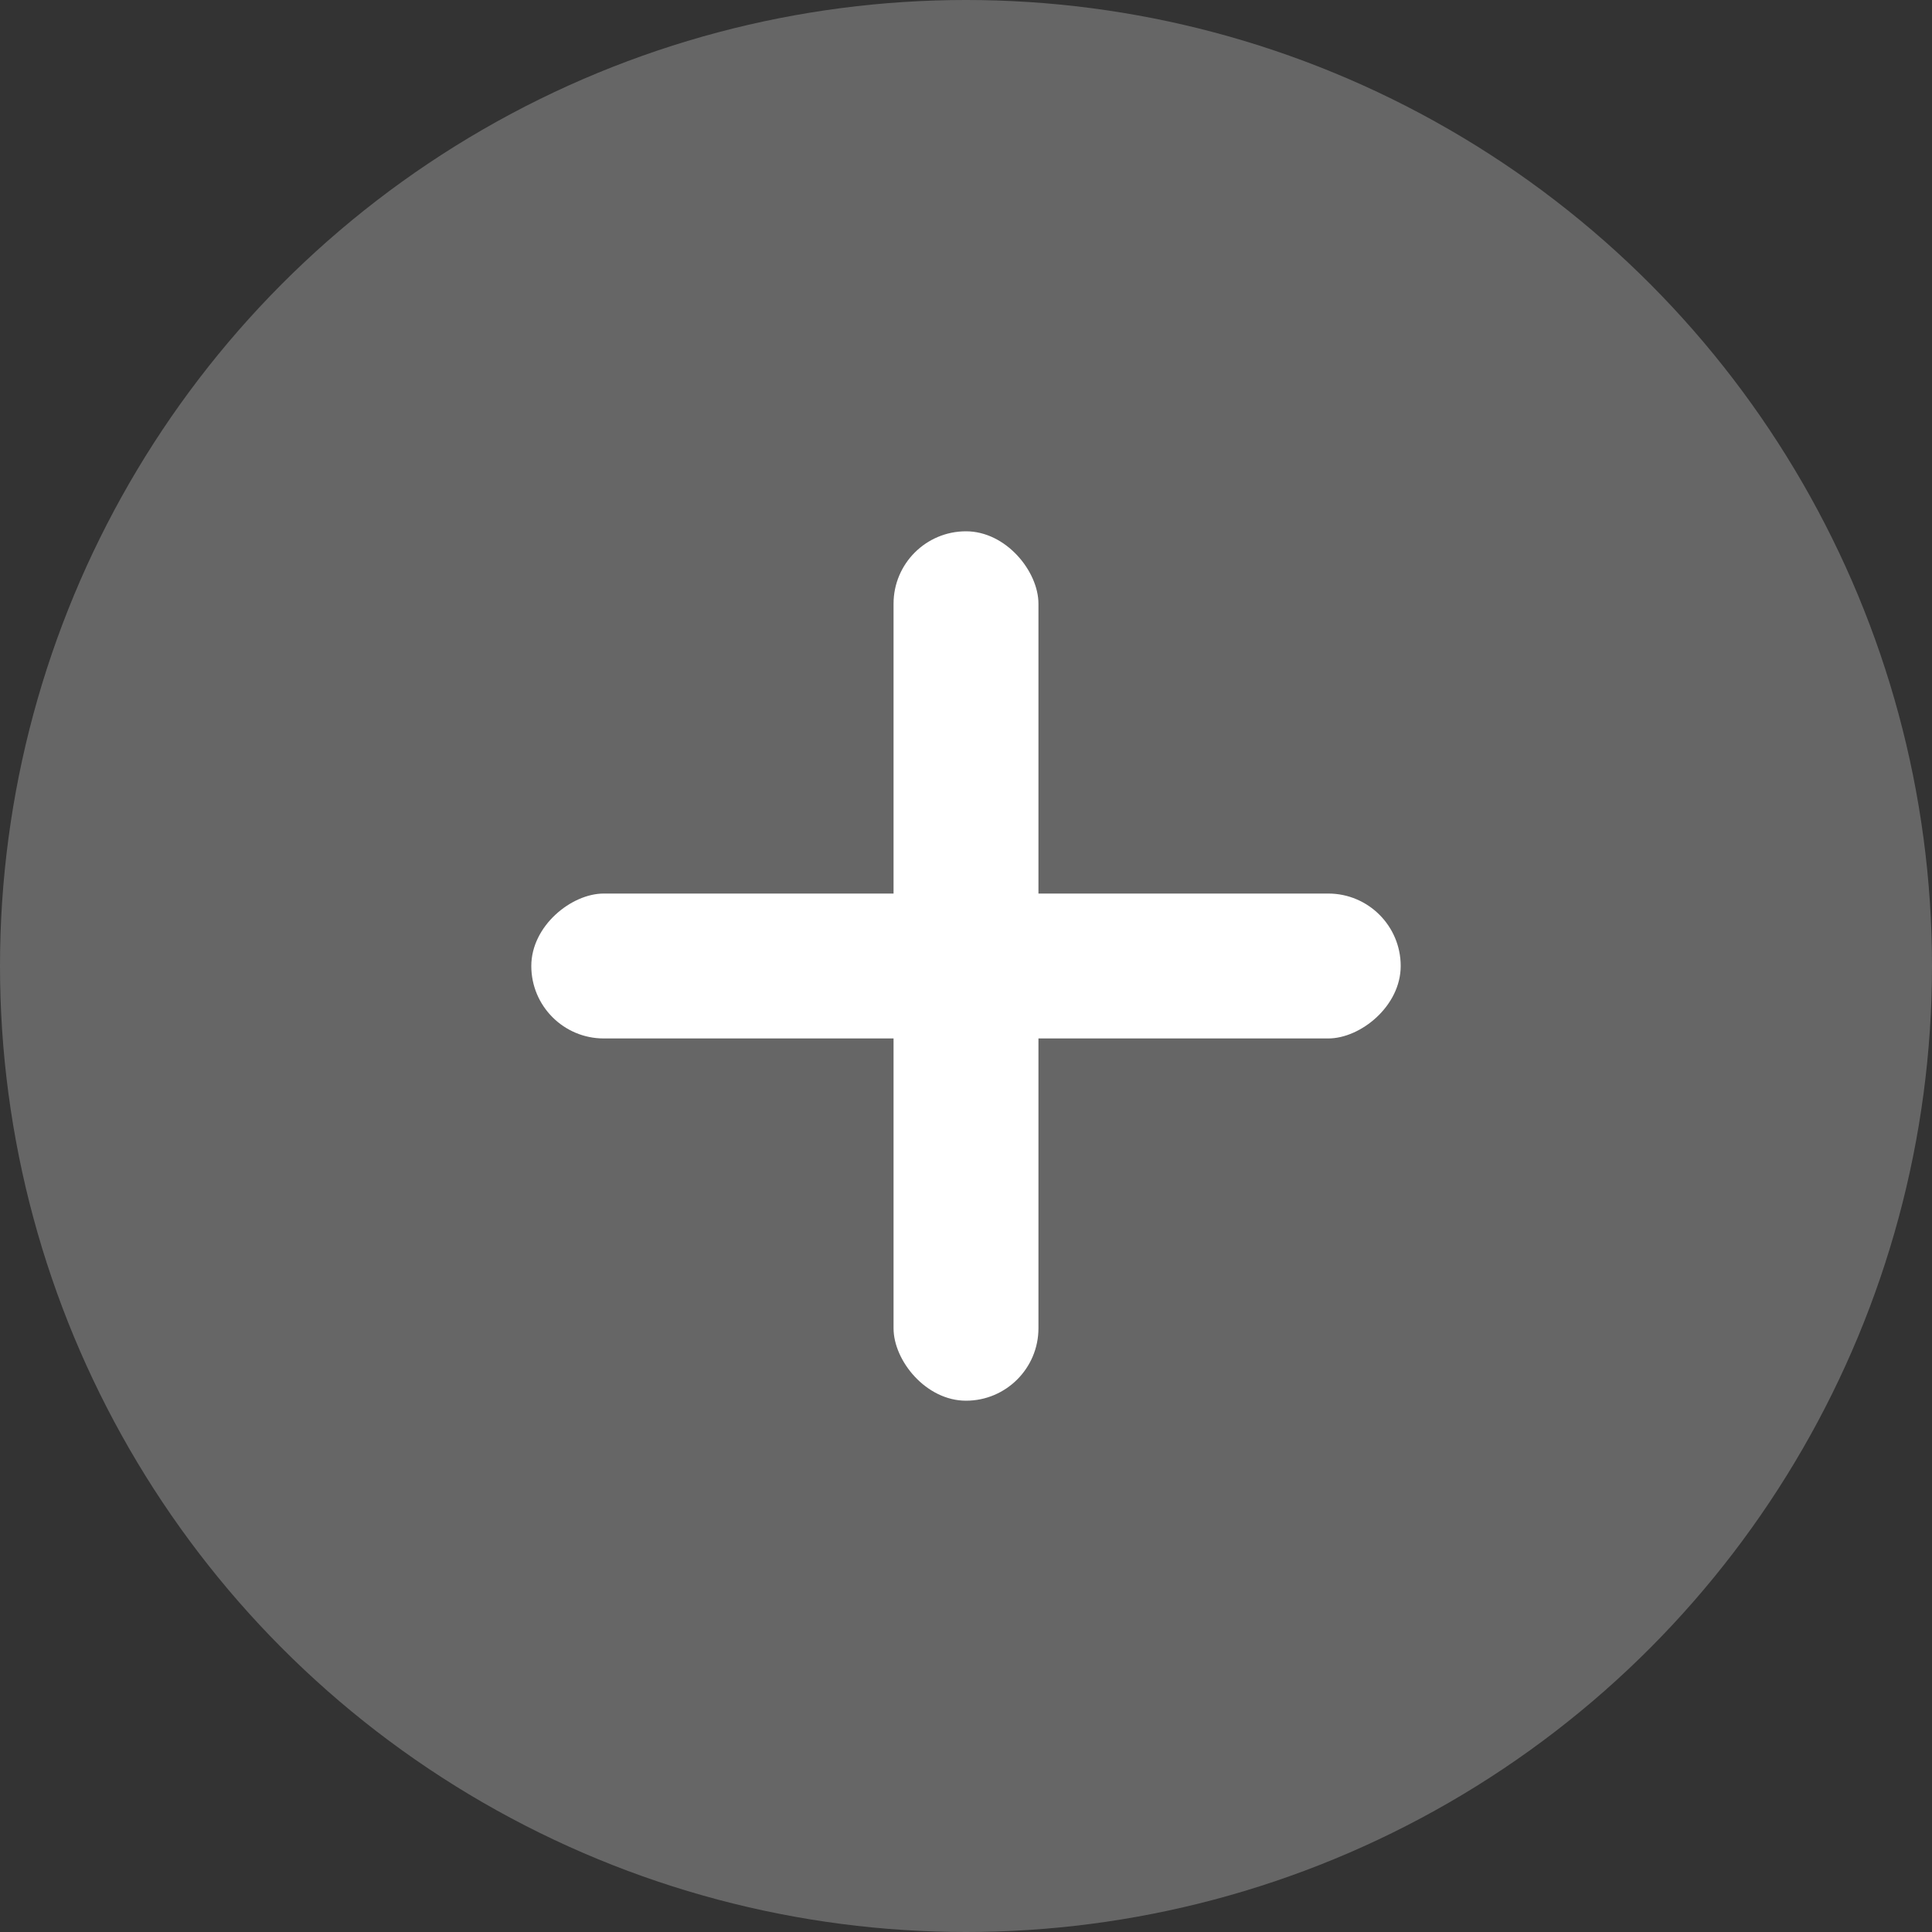 <svg xmlns="http://www.w3.org/2000/svg" width="20" height="20" viewBox="0 0 20 20">
    <rect x="0" y="0" width="20" height="20" fill="#333333" stroke="none"/>
    <defs>
        <style>
            .cls-2{fill:#fff}
        </style>
    </defs>
    <g id="card_add_ic" transform="translate(-314 -812)">
        <circle id="타원_1895" data-name="타원 1895" cx="10" cy="10" r="10" transform="translate(314 812)" style="fill:#666"/>
        <rect id="사각형_14536" data-name="사각형 14536" class="cls-2" width="1.5" height="9" rx=".75" transform="translate(323.25 817.5)"/>
        <rect id="사각형_14537" data-name="사각형 14537" class="cls-2" width="1.5" height="9" rx=".75" transform="rotate(90 -246.375 574.875)"/>
    </g>
</svg>
